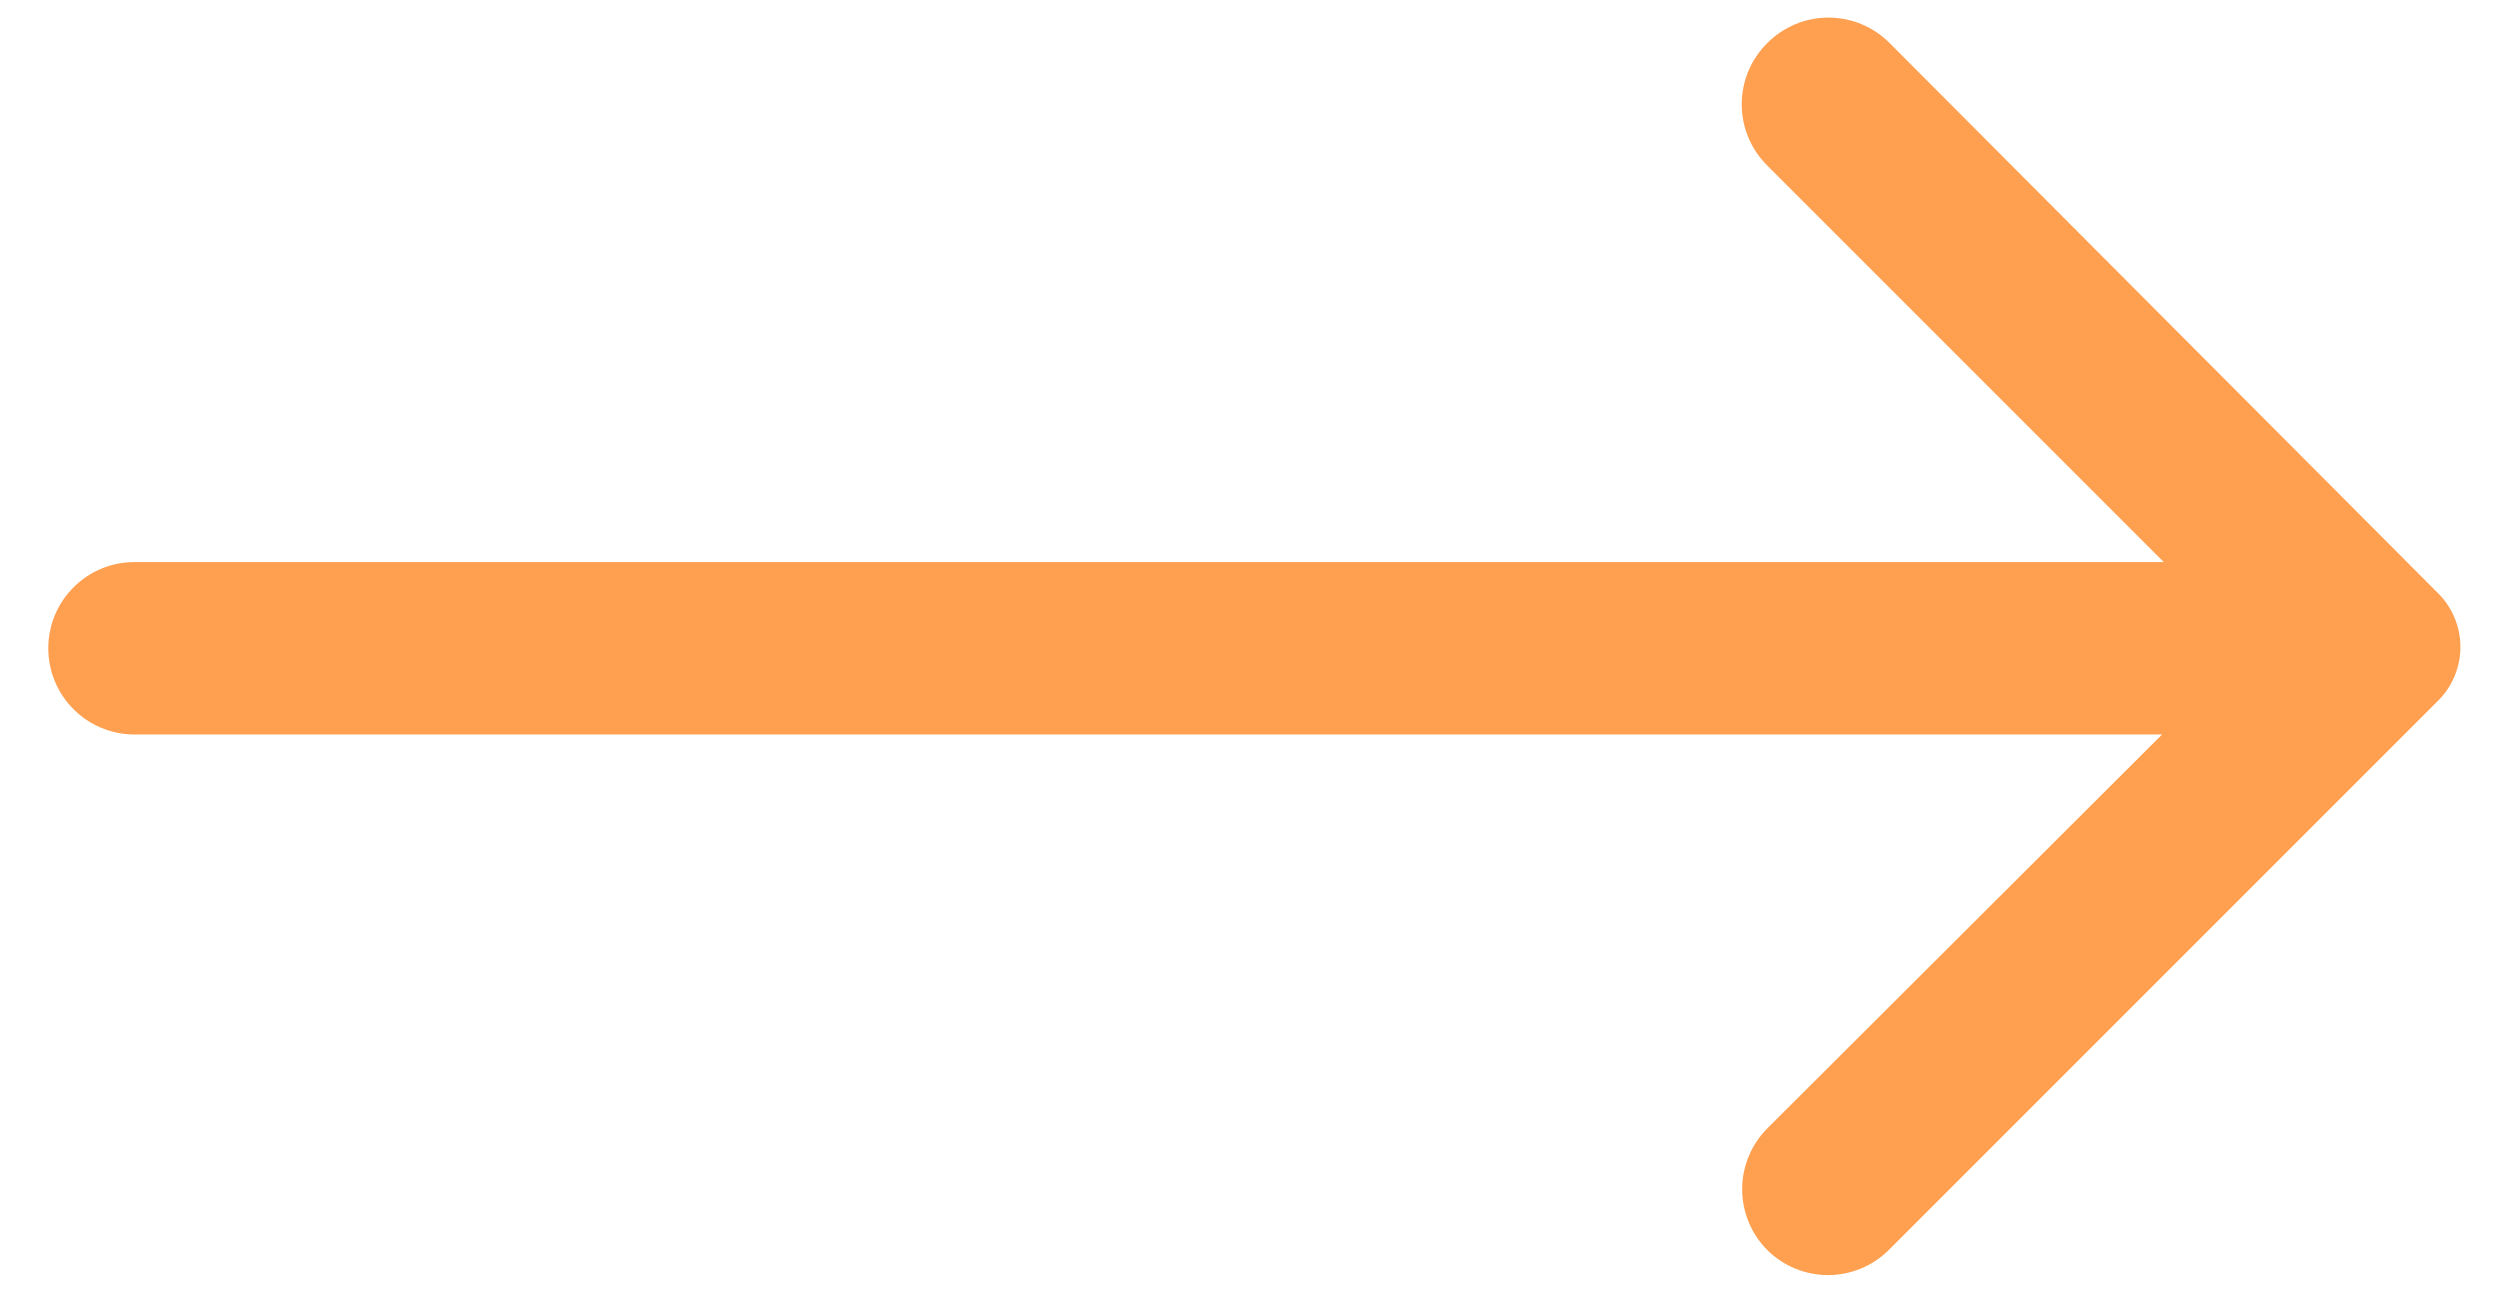 <svg width="29" height="15" viewBox="0 0 29 15" fill="none" xmlns="http://www.w3.org/2000/svg">
<path d="M20.5 0.5C20.406 0.593 20.332 0.704 20.281 0.825C20.23 0.947 20.204 1.078 20.204 1.21C20.204 1.342 20.23 1.473 20.281 1.595C20.332 1.716 20.406 1.827 20.5 1.92L25.1 6.52H1.56C1.295 6.52 1.04 6.625 0.853 6.813C0.665 7 0.56 7.255 0.56 7.52C0.56 7.785 0.665 8.04 0.853 8.227C1.04 8.415 1.295 8.52 1.56 8.52H25.08L20.5 13.09C20.314 13.277 20.209 13.531 20.209 13.795C20.209 14.059 20.314 14.313 20.5 14.5C20.687 14.686 20.941 14.791 21.205 14.791C21.469 14.791 21.723 14.686 21.91 14.5L28.27 8.14C28.356 8.058 28.424 7.959 28.47 7.85C28.517 7.741 28.541 7.624 28.541 7.505C28.541 7.386 28.517 7.269 28.47 7.16C28.424 7.051 28.356 6.952 28.27 6.87L21.92 0.5C21.827 0.406 21.716 0.332 21.595 0.281C21.473 0.23 21.342 0.204 21.21 0.204C21.078 0.204 20.947 0.23 20.825 0.281C20.704 0.332 20.593 0.406 20.5 0.5Z" fill="#FFA051"/>
</svg>

